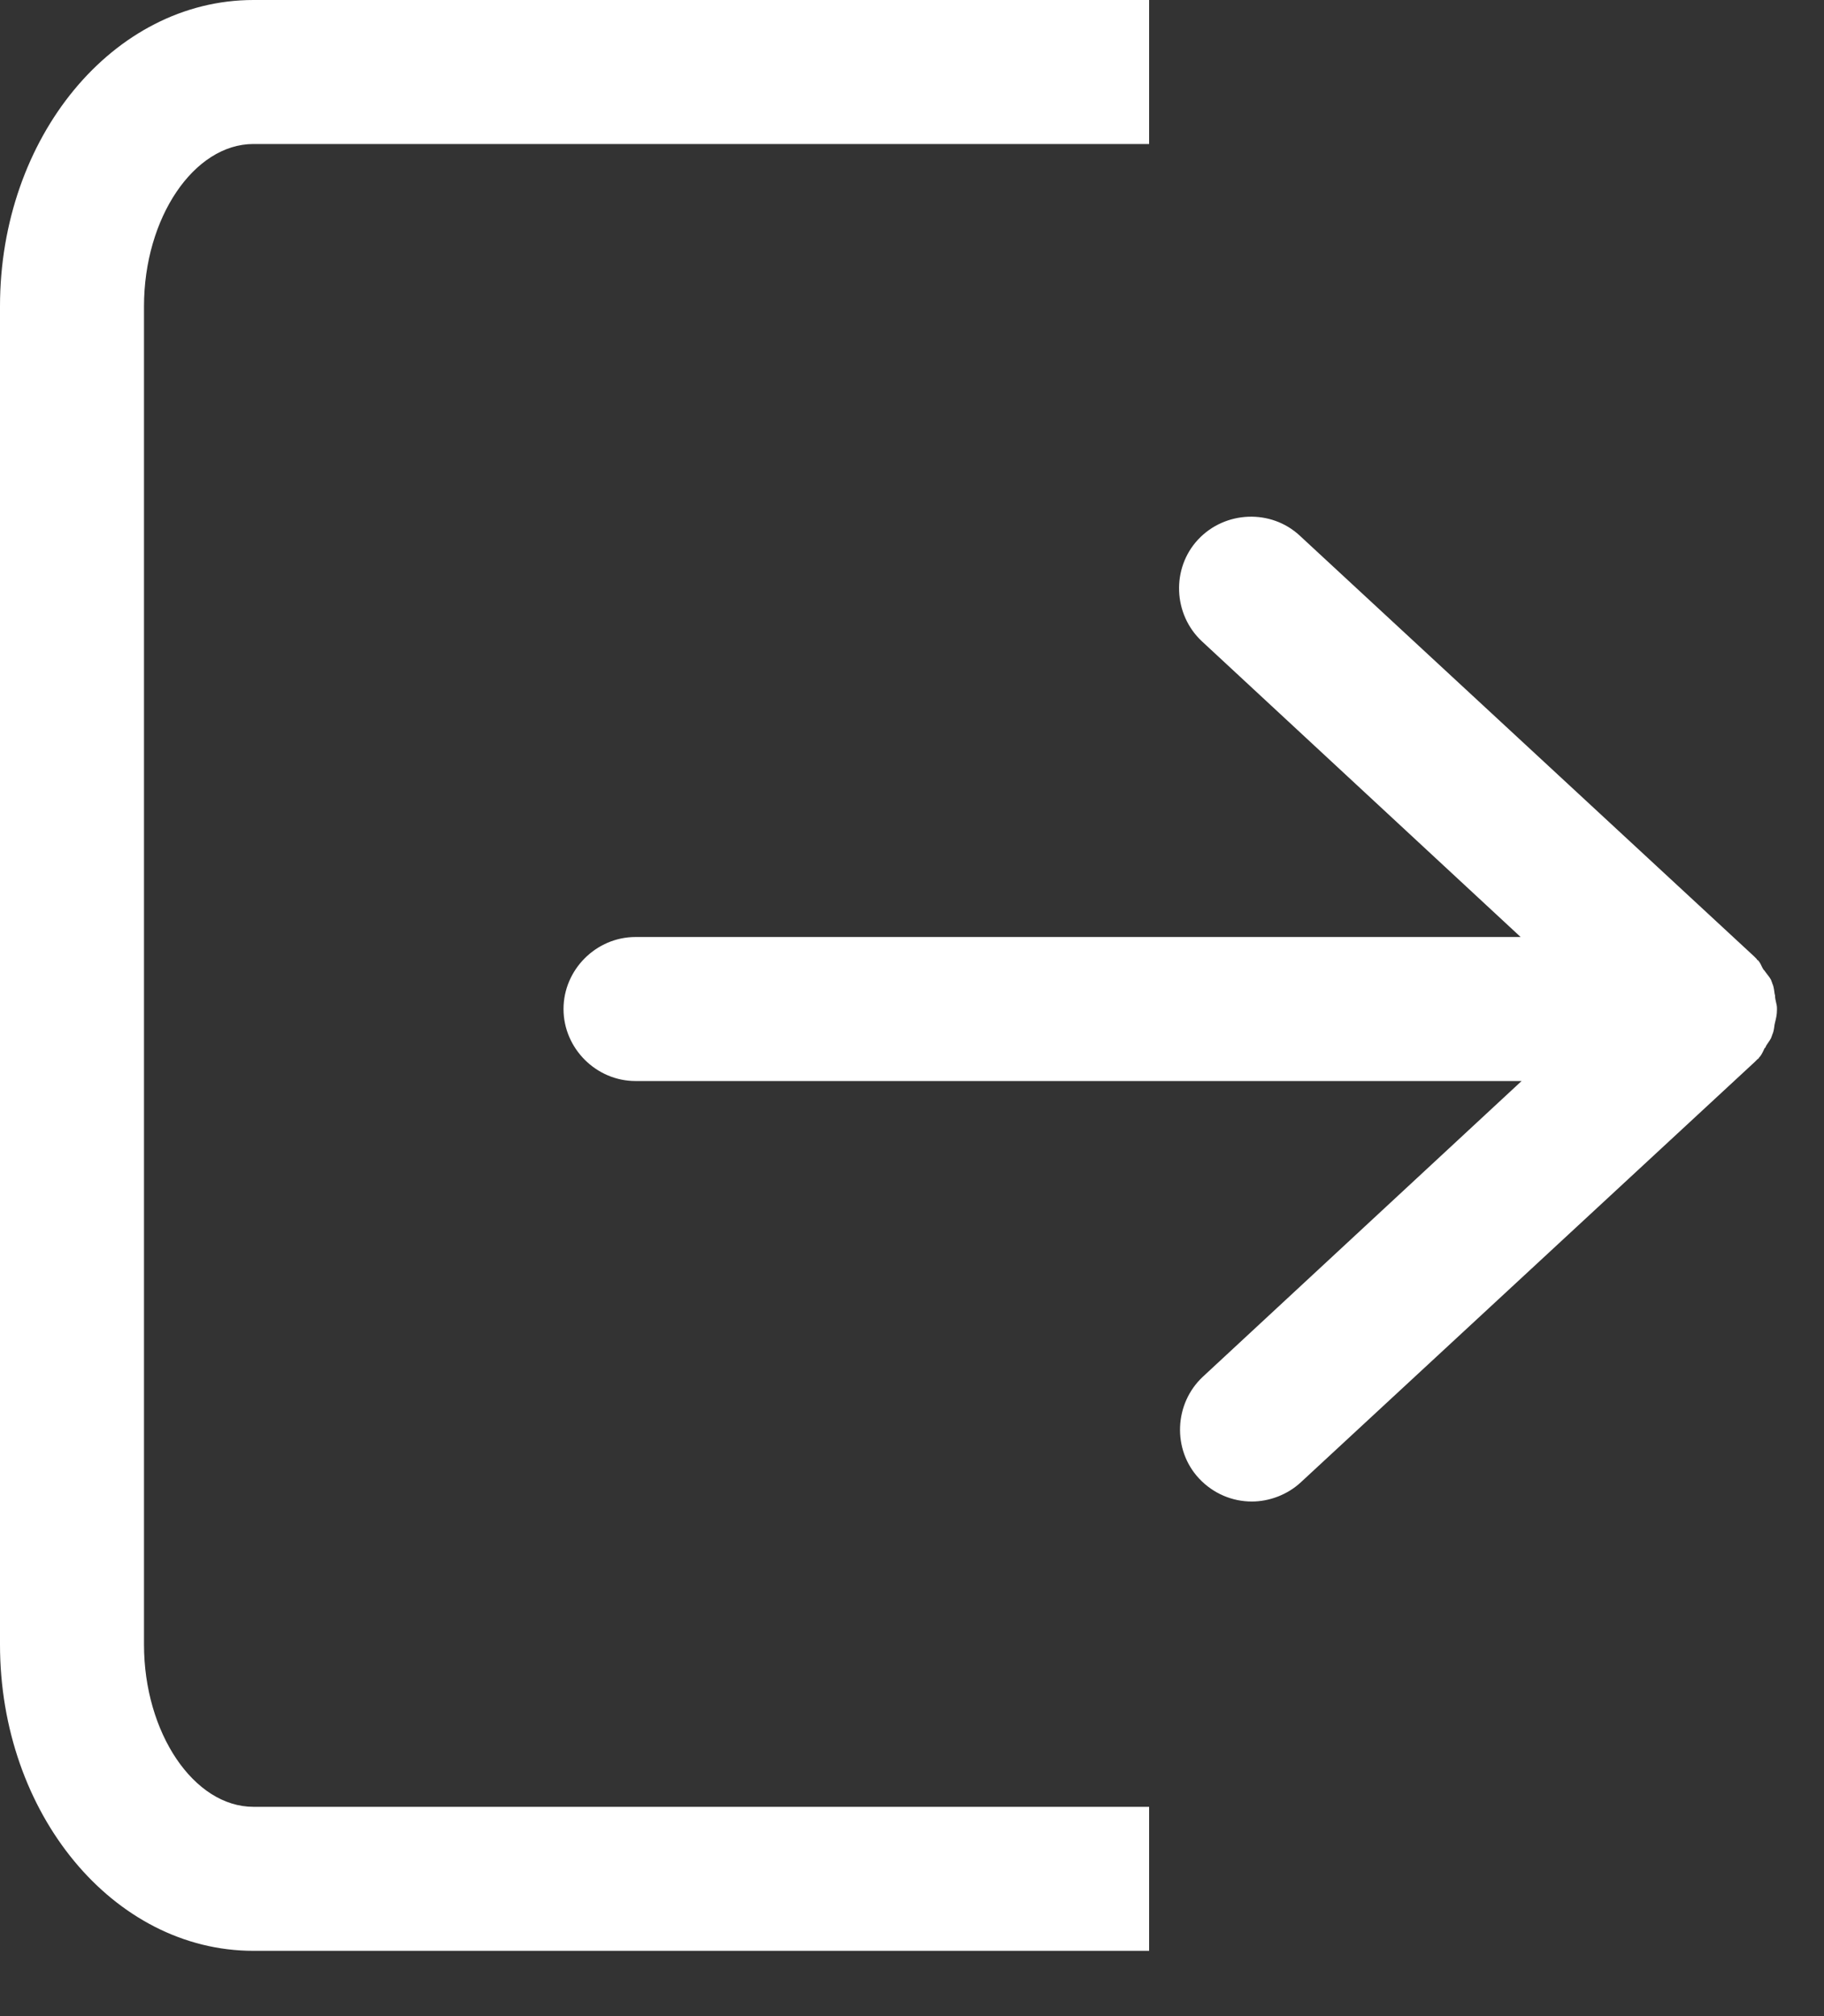<svg width="19" height="21" viewBox="0 0 19 21" fill="none" xmlns="http://www.w3.org/2000/svg">
<rect x="0" y="0" width="19" height="21" fill="#333333" stroke="none"/>
<path fill-rule="evenodd" clip-rule="evenodd" d="M1.5 3.19V17.13C1.5 18.05 2.02 18.82 2.64 18.82H11.97V20.32H2.64C1.18 20.32 0 18.89 0 17.13V3.19C0 1.43 1.18 0 2.64 0H11.97V1.5H2.64C2.02 1.5 1.5 2.27 1.5 3.19ZM18.455 10.795C18.453 10.8 18.45 10.805 18.45 10.81C18.441 10.828 18.43 10.845 18.419 10.86C18.407 10.877 18.395 10.894 18.39 10.91L18.38 10.92C18.376 10.928 18.372 10.936 18.369 10.944C18.355 10.973 18.344 10.996 18.32 11.02C18.32 11.03 18.31 11.03 18.31 11.03L18.29 11.05L18.28 11.06L13.55 15.44C13.41 15.57 13.22 15.64 13.04 15.64C12.84 15.64 12.64 15.56 12.49 15.4C12.21 15.1 12.23 14.62 12.53 14.34L15.85 11.26H6.62C6.21 11.26 5.87 10.92 5.87 10.51C5.87 10.1 6.21 9.76 6.62 9.76H15.84L12.52 6.68C12.22 6.4 12.2 5.92 12.48 5.62C12.76 5.32 13.24 5.3 13.54 5.58L18.27 9.96L18.28 9.97L18.3 9.99C18.3 10 18.31 10 18.31 10C18.329 10.019 18.34 10.041 18.35 10.063C18.356 10.076 18.363 10.089 18.37 10.1L18.38 10.11C18.387 10.121 18.396 10.132 18.404 10.143C18.42 10.163 18.437 10.184 18.45 10.21C18.45 10.215 18.453 10.22 18.455 10.225C18.457 10.23 18.46 10.235 18.46 10.24C18.473 10.266 18.478 10.296 18.482 10.325C18.484 10.341 18.486 10.356 18.49 10.37C18.49 10.396 18.496 10.42 18.501 10.442C18.506 10.462 18.51 10.481 18.51 10.5V10.51V10.52C18.51 10.57 18.5 10.61 18.49 10.65C18.486 10.664 18.484 10.679 18.482 10.695C18.478 10.724 18.473 10.754 18.46 10.78C18.46 10.785 18.457 10.79 18.455 10.795Z" fill="white"/>
</svg>
